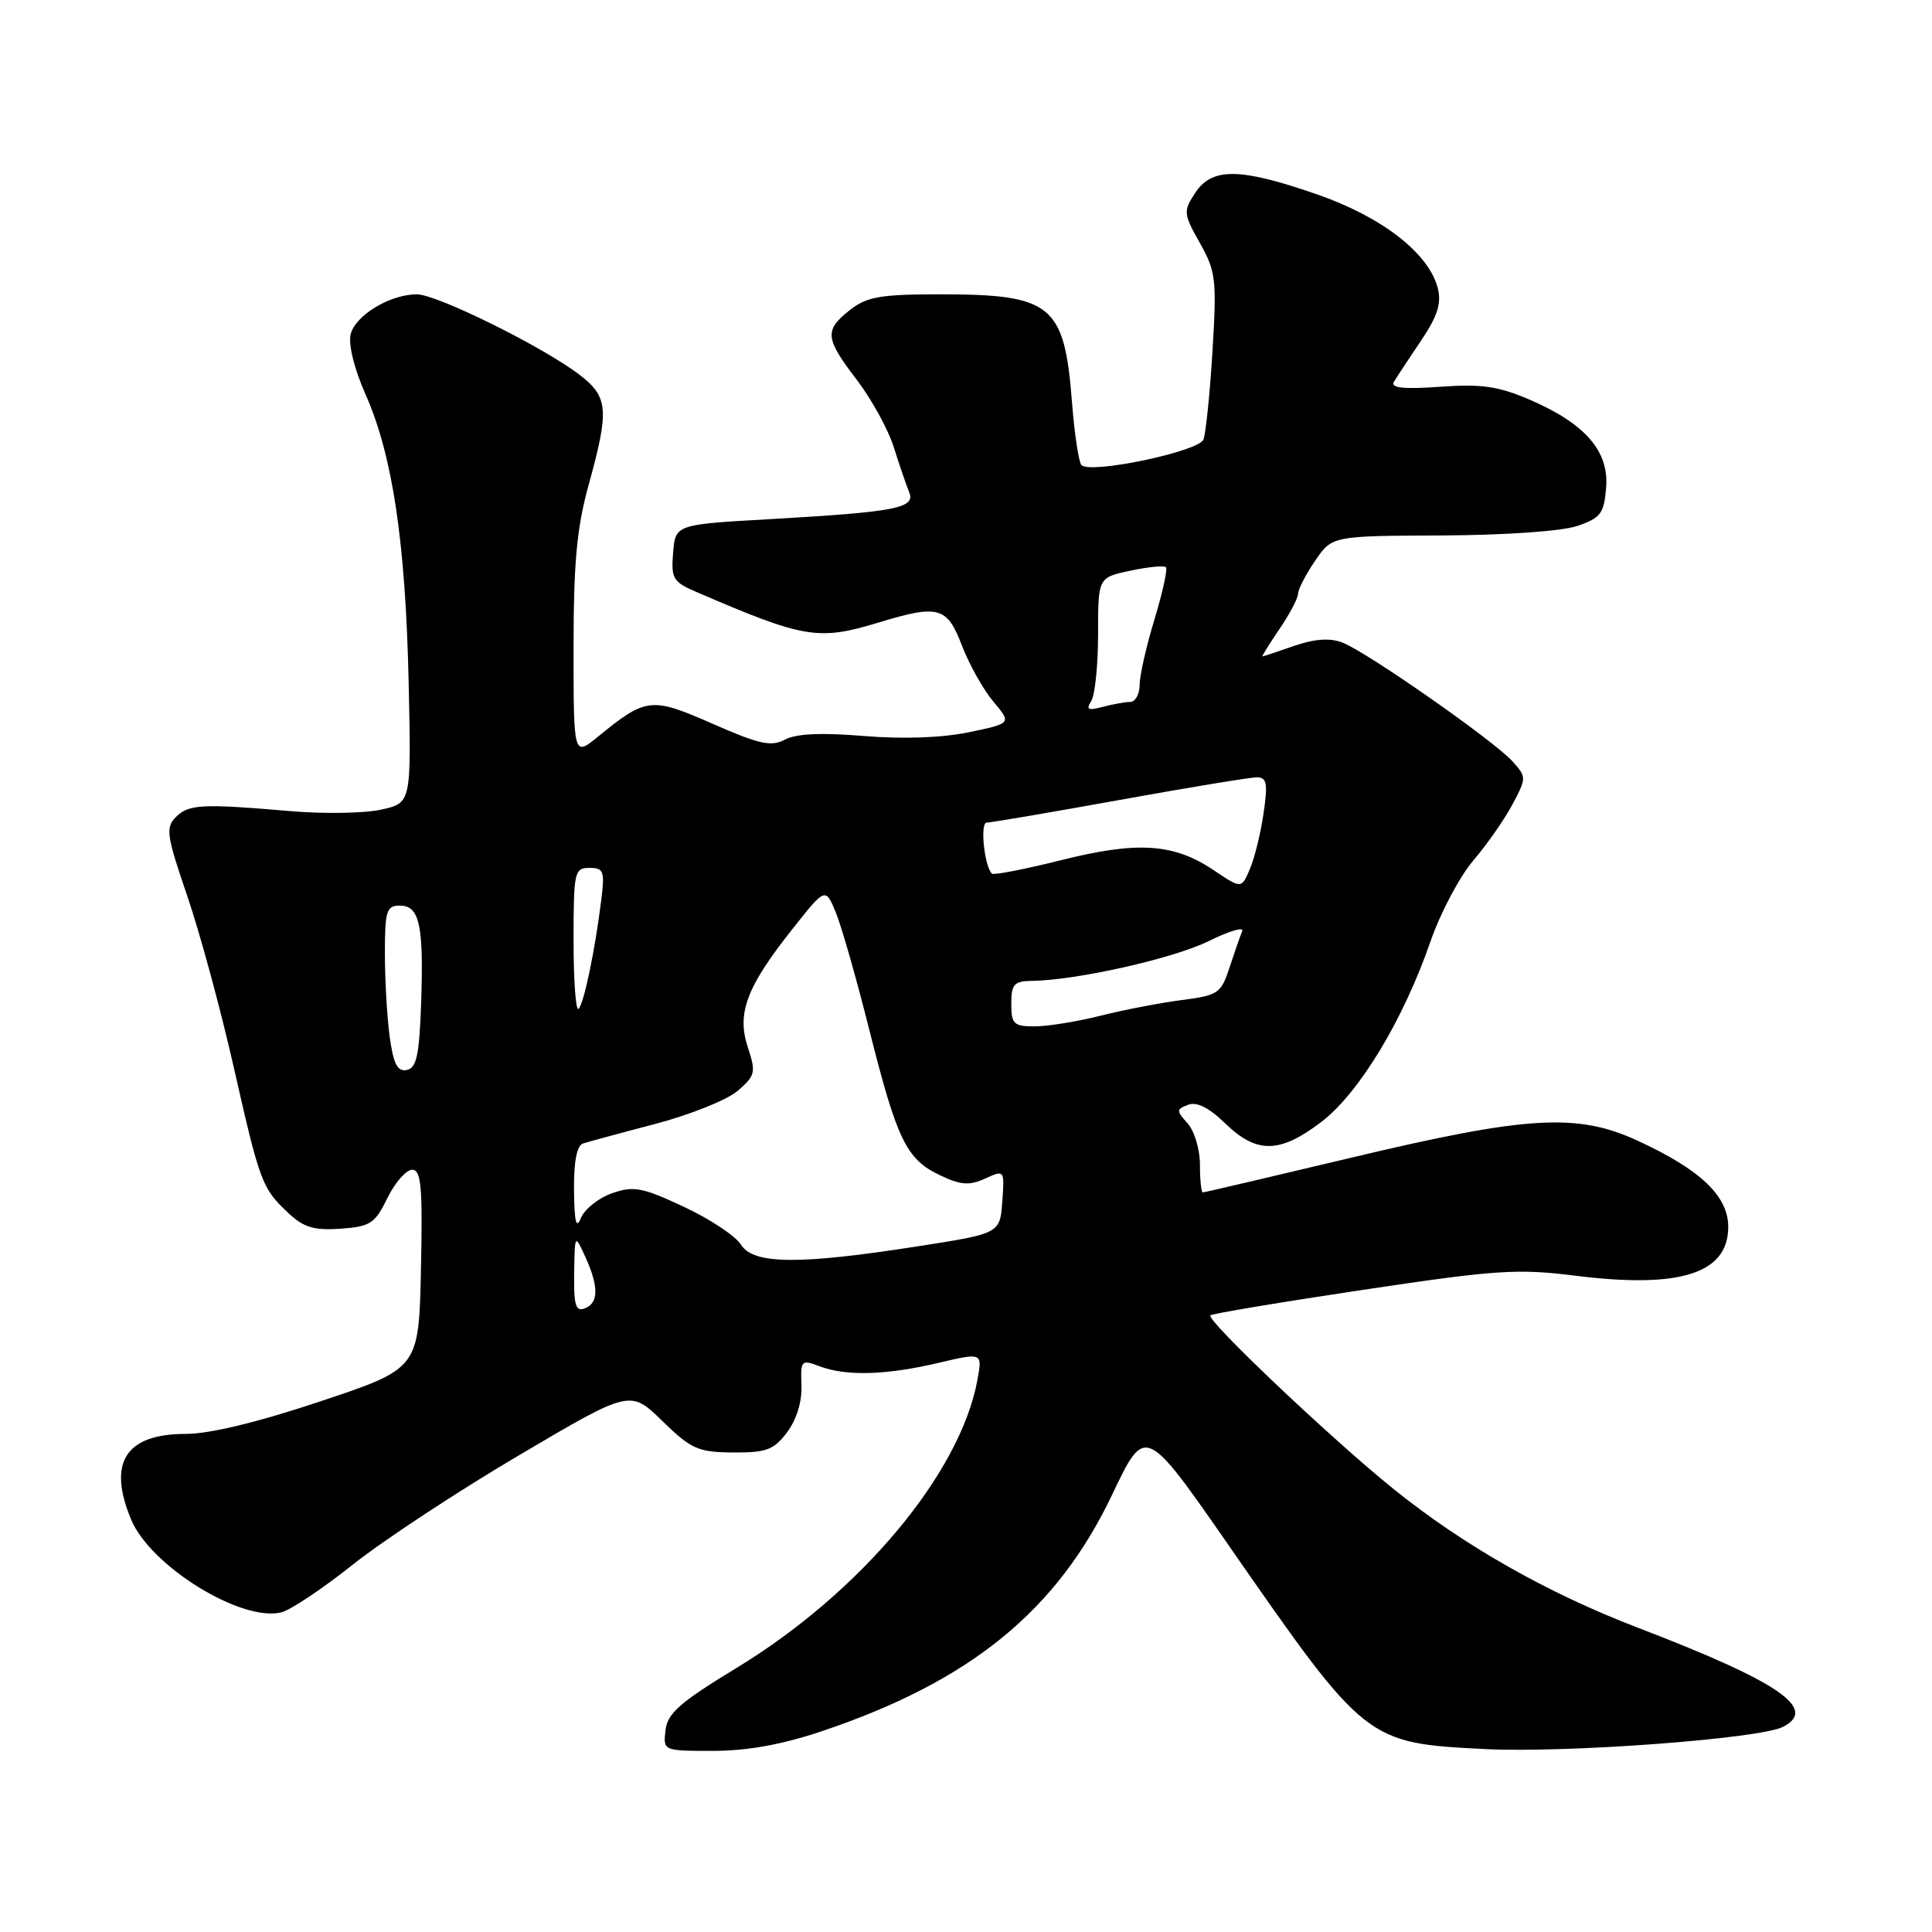 <?xml version="1.0" encoding="UTF-8" standalone="no"?>
<!DOCTYPE svg PUBLIC "-//W3C//DTD SVG 1.1//EN" "http://www.w3.org/Graphics/SVG/1.1/DTD/svg11.dtd" >
<svg xmlns="http://www.w3.org/2000/svg" xmlns:xlink="http://www.w3.org/1999/xlink" version="1.1" viewBox="0 0 256 256">
 <g >
 <path fill="currentColor"
d=" M 108.82 229.42 C 128.58 222.79 140.06 213.44 147.40 197.98 C 151.75 188.84 151.75 188.84 162.94 204.96 C 180.94 230.88 181.04 230.96 196.73 231.76 C 207.45 232.31 233.17 230.40 236.25 228.82 C 240.96 226.42 235.75 222.86 217.00 215.67 C 205.06 211.10 193.93 204.78 184.69 197.33 C 176.45 190.70 159.78 174.89 160.38 174.29 C 160.60 174.07 169.65 172.55 180.49 170.93 C 198.28 168.26 201.04 168.07 208.85 169.05 C 222.66 170.77 229.00 168.73 229.00 162.57 C 229.00 158.48 225.33 154.99 217.00 151.15 C 208.99 147.45 202.38 147.84 179.13 153.38 C 168.47 155.92 159.58 158.00 159.38 158.00 C 159.17 158.00 159.00 156.35 159.00 154.33 C 159.00 152.31 158.26 149.84 157.36 148.85 C 155.85 147.17 155.85 146.99 157.43 146.39 C 158.57 145.95 160.20 146.77 162.36 148.87 C 166.53 152.91 169.60 152.85 175.11 148.64 C 180.12 144.80 185.96 135.13 189.56 124.71 C 190.85 120.98 193.39 116.18 195.20 114.05 C 197.02 111.92 199.36 108.56 200.41 106.59 C 202.28 103.06 202.28 102.97 200.41 100.88 C 197.95 98.15 181.06 86.35 177.87 85.14 C 176.20 84.50 174.18 84.65 171.46 85.59 C 169.28 86.35 167.40 86.98 167.28 86.98 C 167.16 86.99 168.17 85.36 169.53 83.36 C 170.89 81.36 172.00 79.25 172.00 78.67 C 172.00 78.10 173.01 76.14 174.25 74.32 C 176.50 71.01 176.50 71.01 191.00 70.95 C 199.44 70.91 206.96 70.39 209.00 69.69 C 212.09 68.64 212.54 68.05 212.82 64.63 C 213.22 59.77 210.05 56.13 202.67 52.95 C 198.54 51.18 196.29 50.85 190.81 51.25 C 186.01 51.59 184.24 51.41 184.69 50.61 C 185.05 50.00 186.66 47.56 188.26 45.19 C 190.47 41.92 191.02 40.22 190.52 38.21 C 189.35 33.57 183.14 28.74 174.47 25.74 C 164.29 22.21 160.59 22.17 158.37 25.56 C 156.78 27.99 156.80 28.31 158.99 32.20 C 161.11 35.97 161.24 37.06 160.66 46.51 C 160.32 52.14 159.78 57.42 159.46 58.24 C 158.85 59.83 144.51 62.84 143.30 61.63 C 142.94 61.27 142.37 57.49 142.04 53.24 C 141.03 40.35 139.38 39.00 124.57 39.00 C 116.68 39.00 114.87 39.31 112.63 41.07 C 109.20 43.77 109.30 44.80 113.55 50.36 C 115.50 52.92 117.70 56.92 118.43 59.25 C 119.16 61.59 120.08 64.26 120.46 65.19 C 121.36 67.33 118.80 67.83 102.00 68.79 C 89.50 69.50 89.50 69.50 89.19 73.24 C 88.91 76.63 89.18 77.11 92.19 78.40 C 106.57 84.61 108.41 84.92 116.41 82.49 C 124.38 80.07 125.49 80.38 127.46 85.54 C 128.42 88.04 130.29 91.38 131.62 92.96 C 134.05 95.85 134.05 95.85 128.36 97.03 C 124.79 97.77 119.61 97.95 114.43 97.52 C 108.84 97.06 105.48 97.21 104.01 98.00 C 102.19 98.97 100.63 98.63 94.44 95.91 C 86.30 92.33 85.62 92.40 79.25 97.60 C 76.00 100.26 76.00 100.26 76.00 85.86 C 76.00 74.53 76.43 69.92 78.00 64.24 C 80.76 54.28 80.61 52.57 76.75 49.63 C 71.87 45.91 57.88 39.00 55.23 39.00 C 51.69 39.00 47.10 41.77 46.47 44.28 C 46.13 45.61 46.94 48.89 48.45 52.29 C 52.02 60.36 53.74 71.87 54.15 90.45 C 54.50 106.40 54.50 106.40 50.50 107.28 C 48.30 107.77 42.90 107.86 38.50 107.48 C 26.74 106.47 25.01 106.56 23.31 108.26 C 21.92 109.66 22.06 110.68 24.79 118.65 C 26.46 123.52 29.25 133.78 30.98 141.45 C 34.46 156.79 34.71 157.47 38.29 160.81 C 40.25 162.64 41.67 163.06 45.13 162.81 C 49.07 162.53 49.68 162.13 51.33 158.75 C 52.34 156.69 53.82 155.00 54.61 155.00 C 55.81 155.00 56.01 157.22 55.78 168.16 C 55.50 181.33 55.50 181.33 42.53 185.66 C 34.20 188.45 27.79 190.00 24.61 190.00 C 16.63 190.00 14.22 193.79 17.38 201.36 C 19.96 207.54 32.01 214.97 37.29 213.64 C 38.51 213.34 42.78 210.48 46.79 207.29 C 50.79 204.11 60.69 197.59 68.79 192.82 C 83.50 184.14 83.50 184.14 87.75 188.28 C 91.59 192.02 92.49 192.42 97.12 192.46 C 101.55 192.49 102.52 192.13 104.29 189.79 C 105.54 188.13 106.28 185.73 106.20 183.58 C 106.07 180.23 106.17 180.12 108.60 181.04 C 112.10 182.37 117.44 182.22 124.34 180.59 C 130.18 179.22 130.18 179.22 129.51 182.86 C 127.24 195.25 114.00 211.06 97.50 221.07 C 90.10 225.57 88.44 227.02 88.18 229.27 C 87.87 232.00 87.87 232.00 94.51 232.00 C 98.99 232.00 103.64 231.16 108.82 229.42 Z  M 76.08 168.72 C 76.16 163.50 76.16 163.50 77.54 166.50 C 79.35 170.46 79.34 172.66 77.50 173.36 C 76.28 173.83 76.02 172.97 76.08 168.72 Z  M 98.18 164.92 C 97.47 163.78 94.07 161.52 90.62 159.91 C 85.11 157.33 83.97 157.11 81.10 158.11 C 79.31 158.74 77.46 160.21 76.98 161.38 C 76.35 162.94 76.11 161.96 76.06 157.72 C 76.02 153.93 76.43 151.79 77.25 151.52 C 77.94 151.30 82.26 150.12 86.85 148.92 C 91.45 147.71 96.35 145.74 97.74 144.55 C 100.09 142.52 100.19 142.11 99.09 138.77 C 97.60 134.25 98.92 130.76 105.05 123.04 C 109.38 117.57 109.38 117.57 110.77 120.96 C 111.53 122.83 113.51 129.78 115.18 136.43 C 118.86 151.05 120.09 153.60 124.52 155.71 C 127.30 157.04 128.43 157.12 130.53 156.17 C 133.11 154.99 133.11 155.00 132.81 159.22 C 132.50 163.45 132.50 163.45 121.50 165.16 C 105.77 167.61 99.82 167.54 98.18 164.92 Z  M 51.64 137.41 C 51.29 134.83 51.00 129.86 51.00 126.36 C 51.00 120.69 51.21 120.00 52.98 120.00 C 55.60 120.00 56.16 122.58 55.80 132.99 C 55.56 139.84 55.19 141.54 53.89 141.78 C 52.67 142.02 52.13 140.98 51.64 137.41 Z  M 134.00 133.00 C 134.00 130.40 134.37 130.00 136.75 129.97 C 142.67 129.89 155.52 127.00 160.18 124.69 C 162.87 123.36 164.86 122.77 164.60 123.38 C 164.34 124.00 163.59 126.15 162.93 128.17 C 161.80 131.63 161.42 131.89 156.61 132.51 C 153.80 132.87 148.96 133.80 145.86 134.58 C 142.75 135.36 138.81 136.00 137.11 136.00 C 134.32 136.00 134.00 135.69 134.00 133.00 Z  M 76.00 124.67 C 76.00 115.51 76.11 115.00 78.10 115.00 C 79.99 115.00 80.15 115.43 79.67 119.25 C 78.84 125.95 77.38 132.96 76.66 133.68 C 76.30 134.04 76.00 129.98 76.00 124.67 Z  M 160.83 115.31 C 155.54 111.75 150.75 111.43 140.59 113.98 C 135.78 115.18 131.65 115.99 131.43 115.76 C 130.42 114.76 129.84 109.00 130.74 109.00 C 131.28 109.00 139.20 107.65 148.34 106.00 C 157.47 104.35 165.66 103.00 166.53 103.00 C 167.86 103.00 168.01 103.79 167.43 107.75 C 167.06 110.36 166.24 113.69 165.62 115.14 C 164.50 117.78 164.50 117.78 160.83 115.31 Z  M 144.59 92.91 C 145.09 92.13 145.50 88.13 145.50 84.02 C 145.50 76.53 145.50 76.53 149.77 75.62 C 152.12 75.12 154.24 74.91 154.49 75.16 C 154.74 75.40 154.05 78.51 152.98 82.05 C 151.90 85.60 151.01 89.51 151.01 90.75 C 151.00 91.99 150.44 93.01 149.75 93.01 C 149.06 93.02 147.42 93.32 146.09 93.67 C 144.18 94.18 143.87 94.03 144.59 92.91 Z "/>
</g>
</svg>